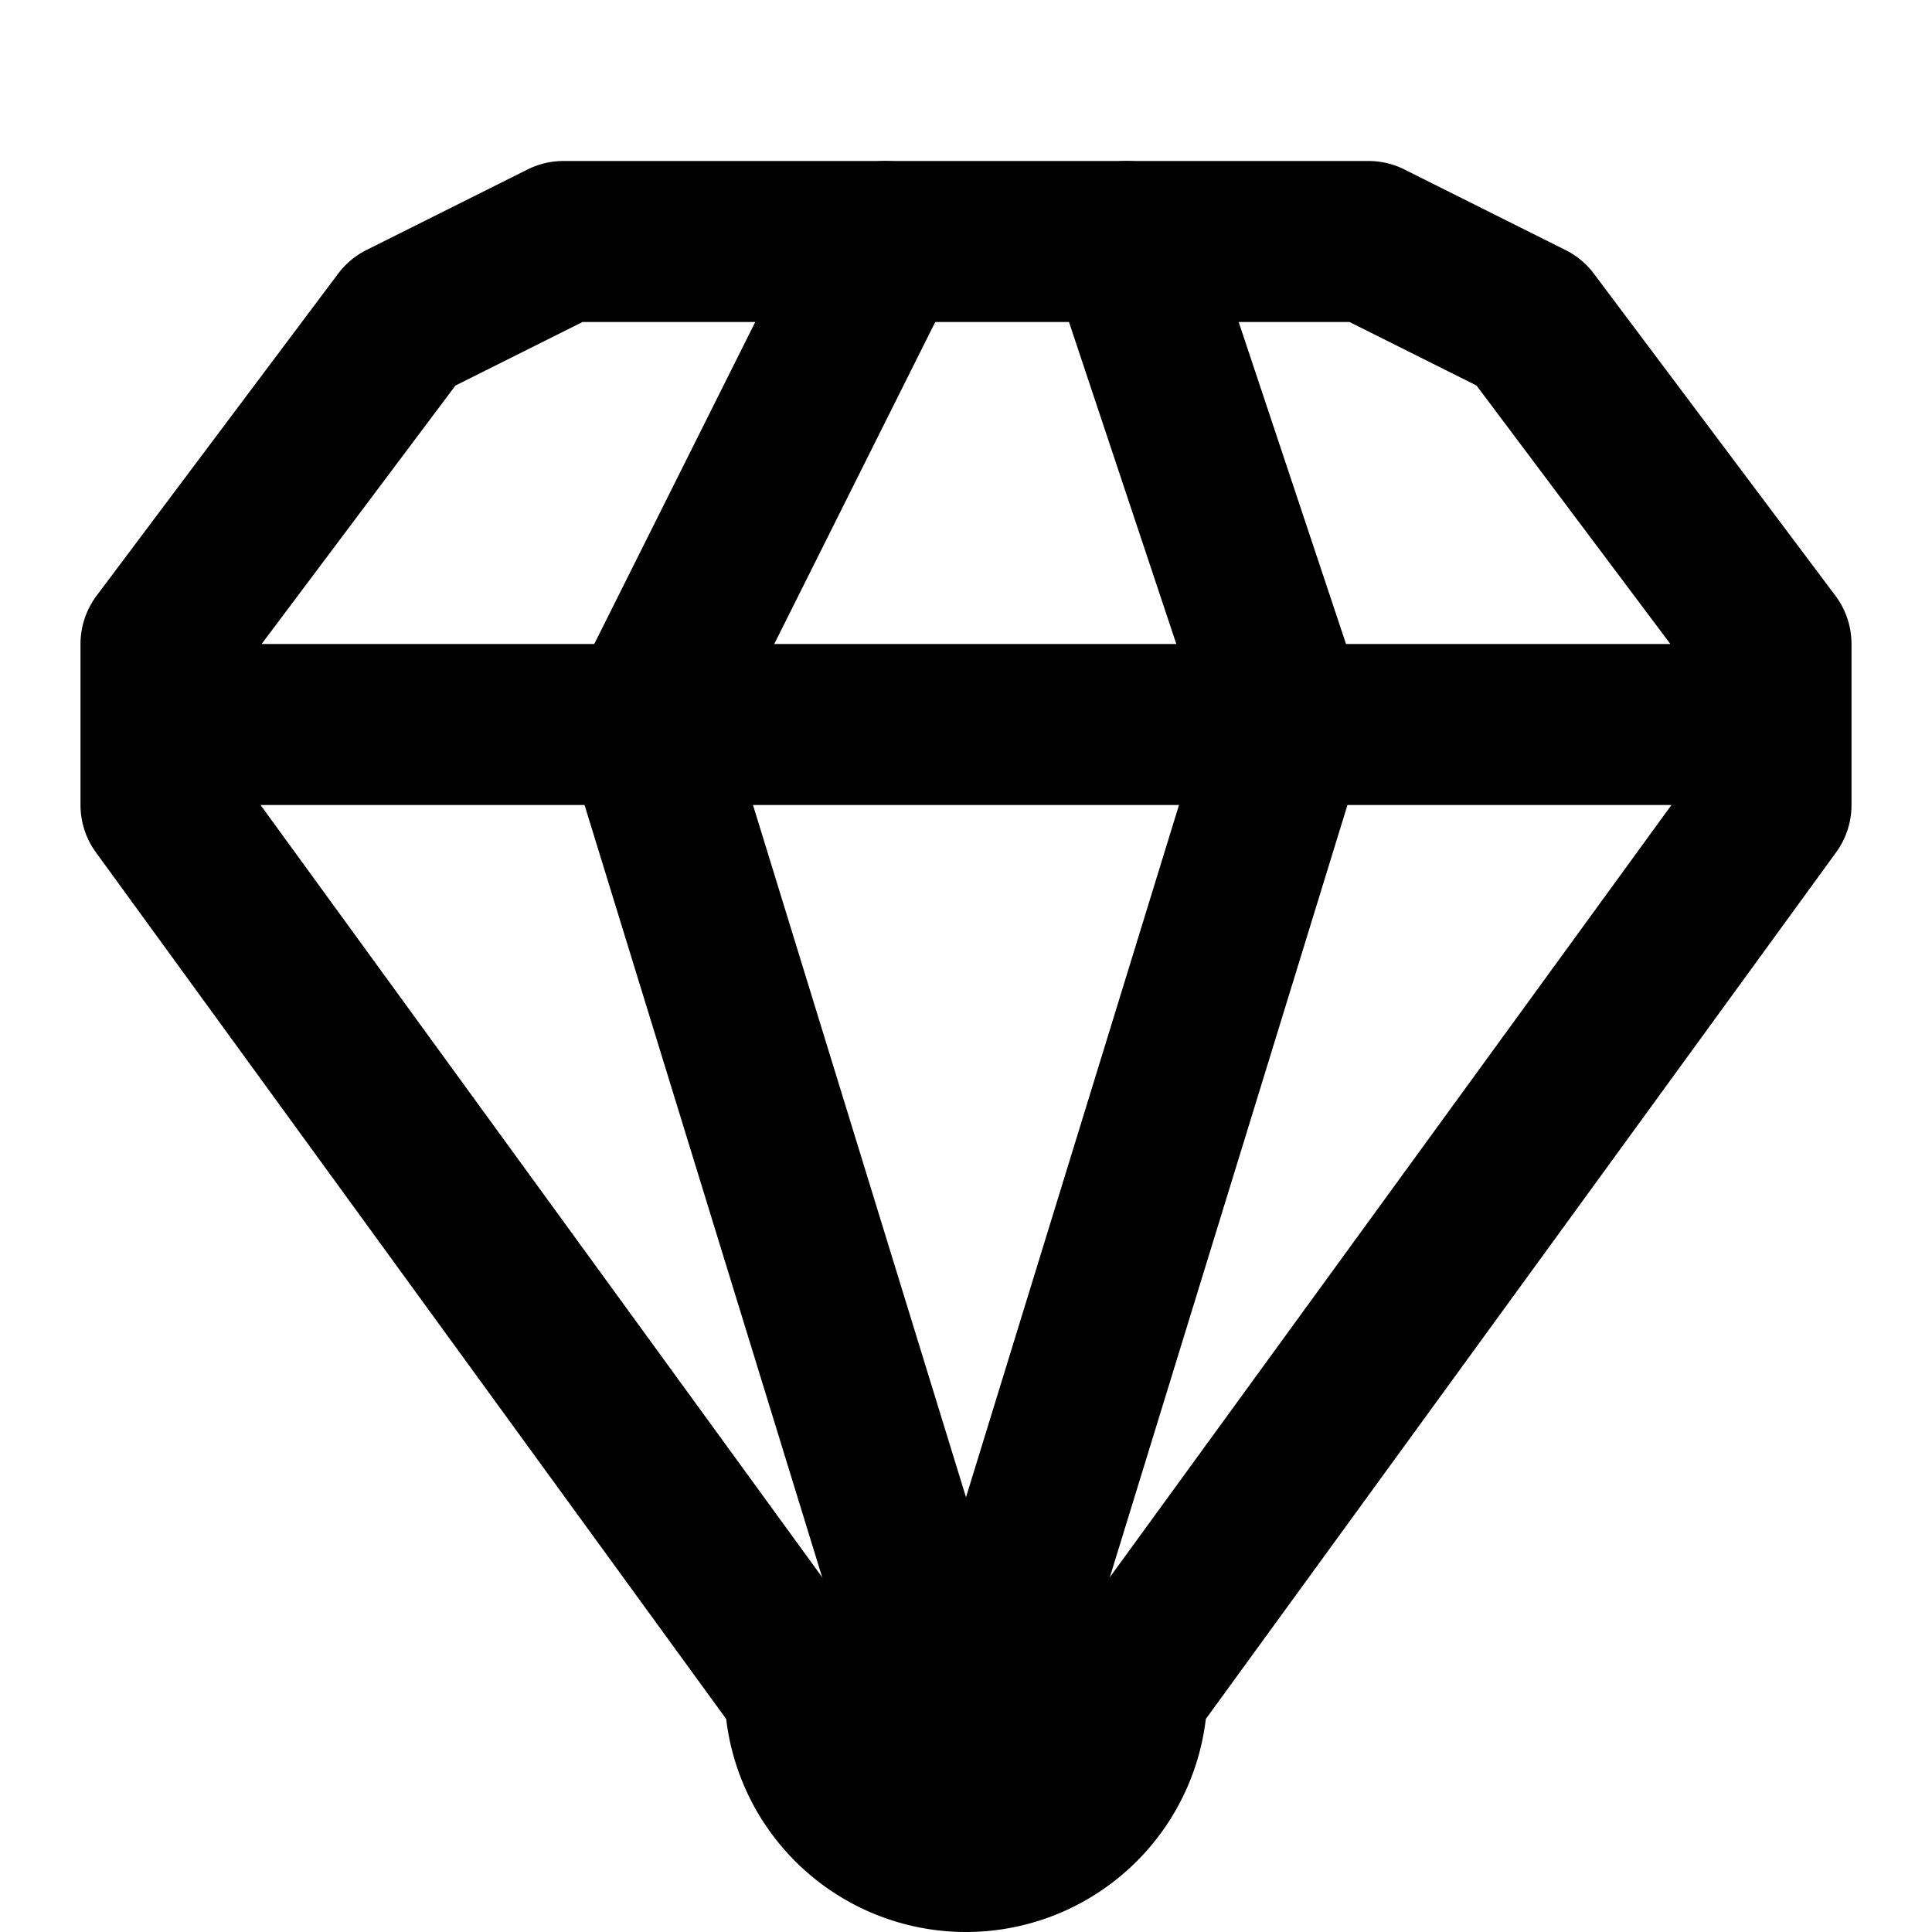 <svg xmlns="http://www.w3.org/2000/svg" width="24" height="24" fill="none" stroke="currentColor" stroke-linecap="round" stroke-linejoin="round" stroke-width="2" viewBox="0 0 24 24"><path d="M11 3 8 9l4 13 4-13-2-6"/><path d="m17 3 2 1 3 4v2l-8 11a2 2 0 0 1-4 0L2 10V8l3-4 2-1zM2 9h20"/></svg>